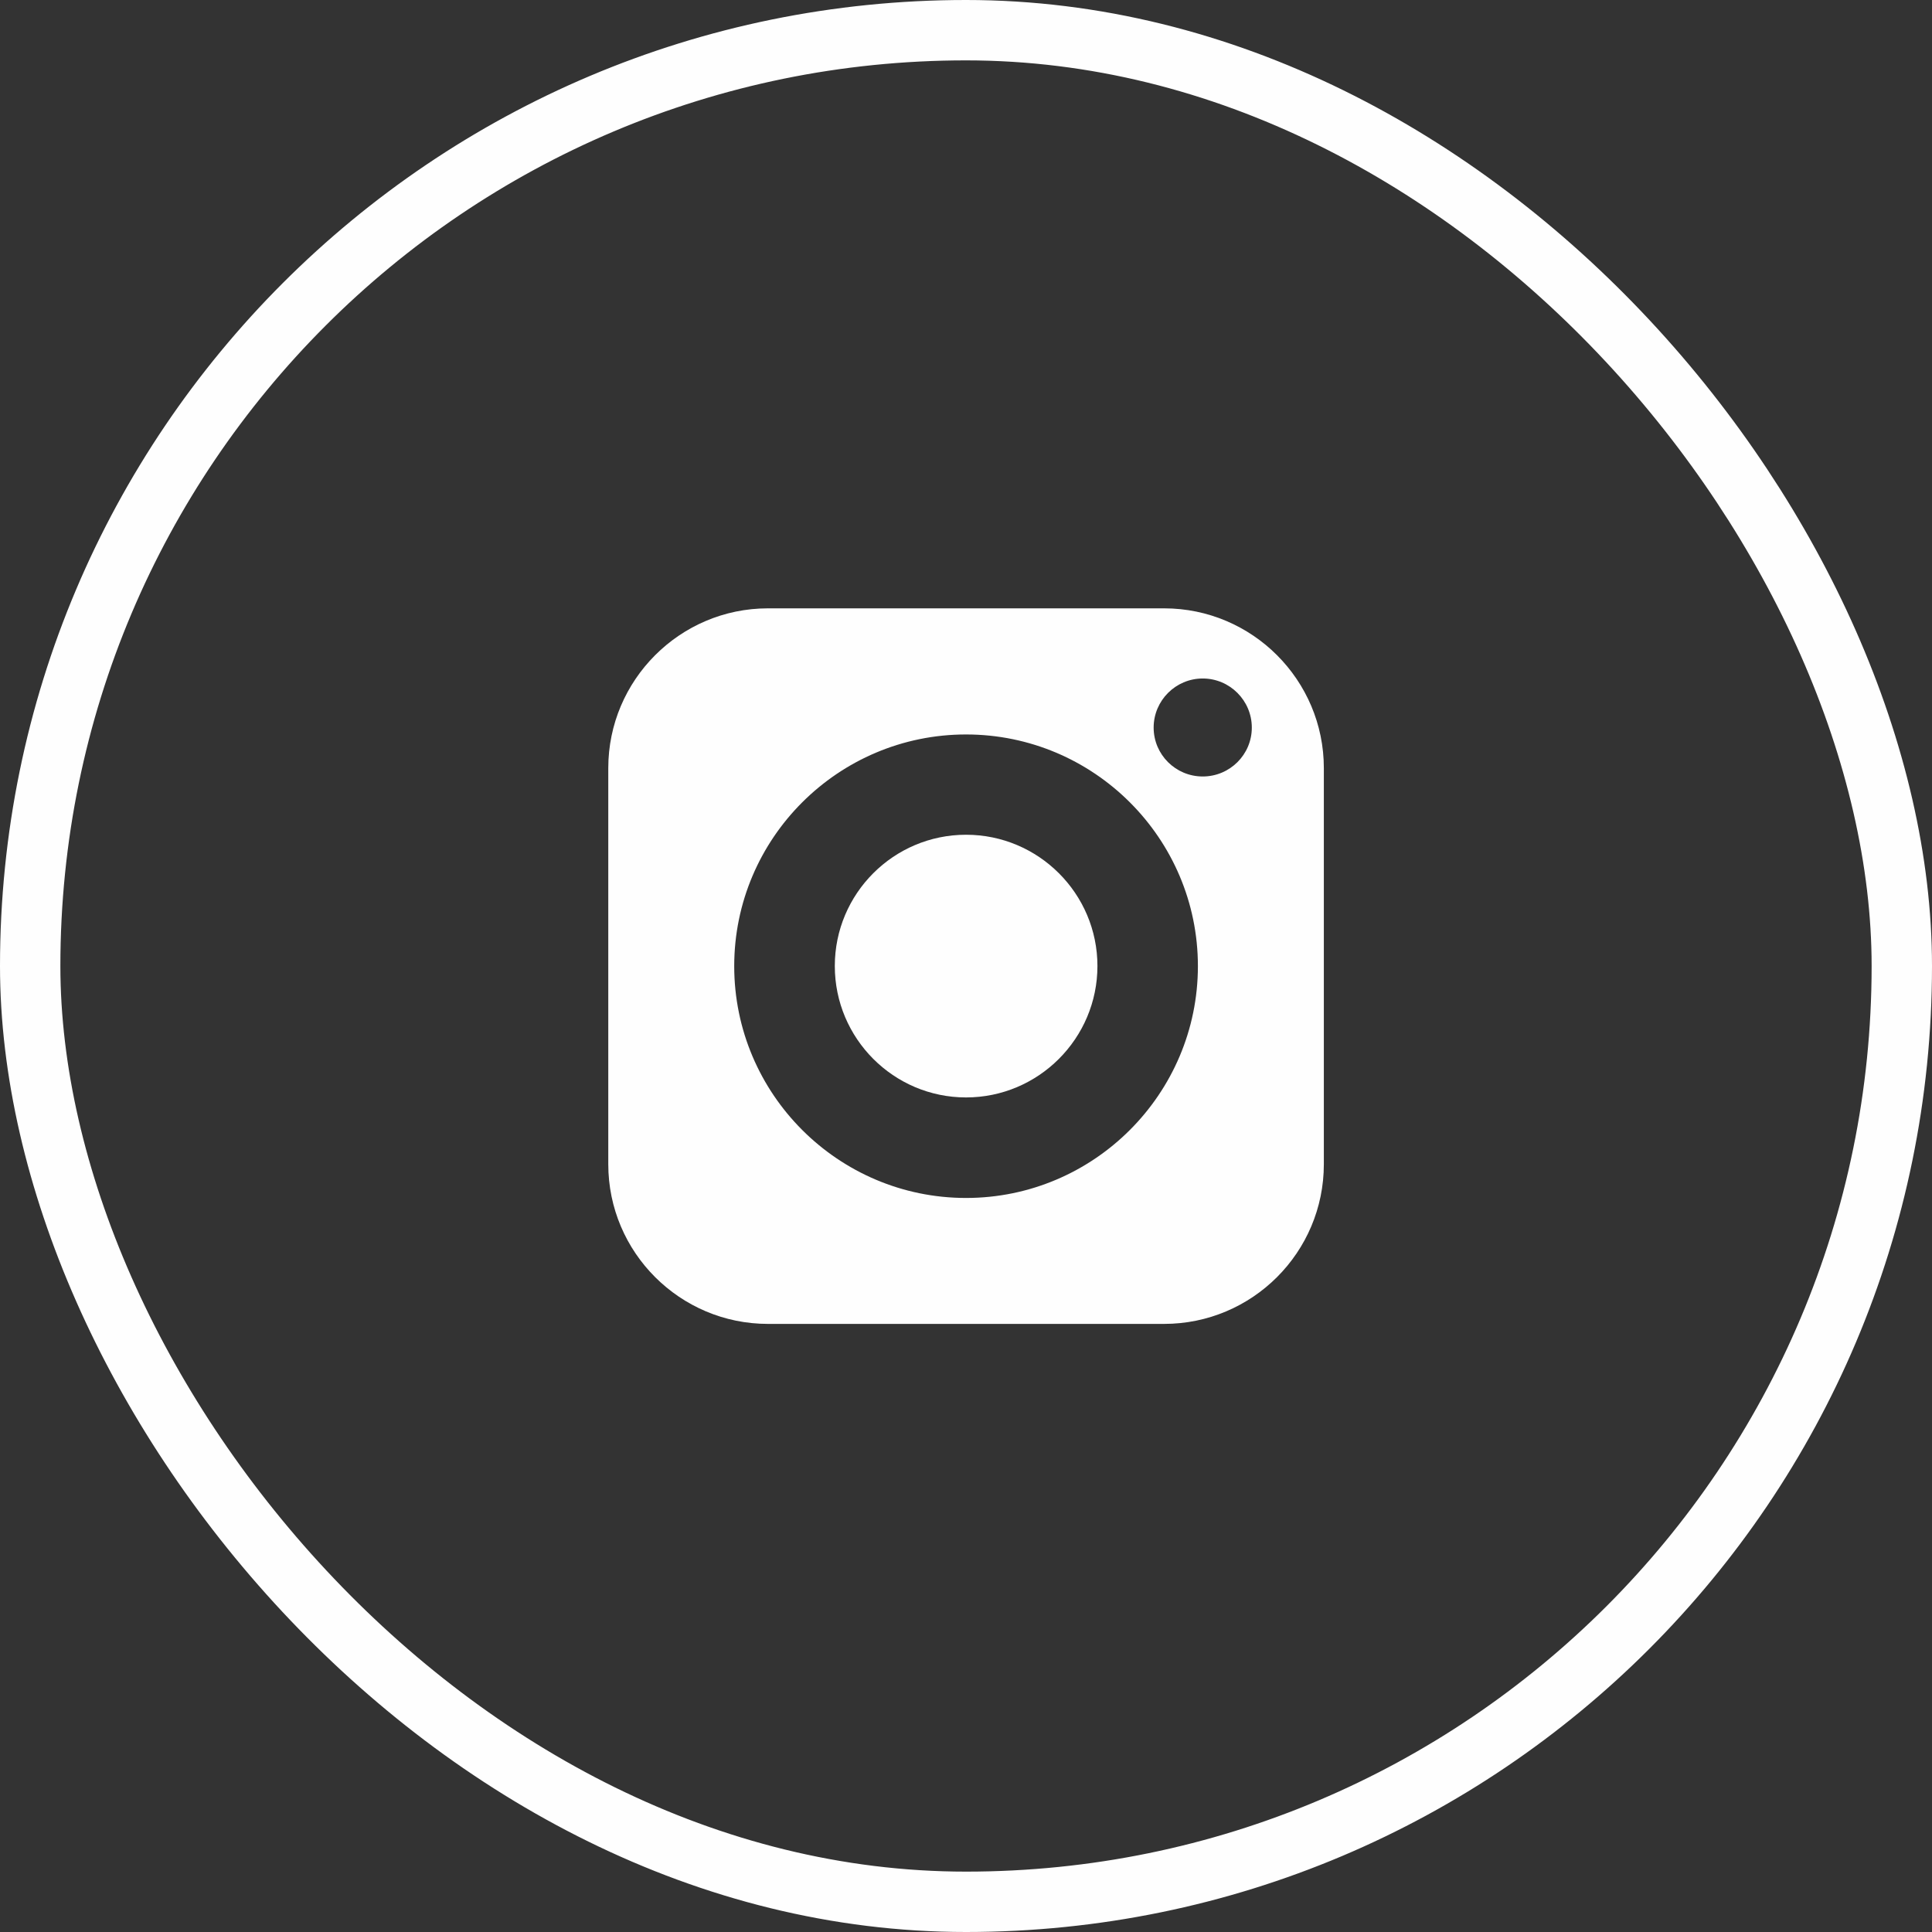 <svg width="32" height="32" viewBox="0 0 32 32" fill="none" xmlns="http://www.w3.org/2000/svg">
<rect x="0" y="0" width="32" height="32" fill="#333333" stroke="none"/>
<rect x="0.5" y="0.5" width="31" height="31" rx="15.5" stroke="#FEFEFE"/>
<path d="M16.001 13.826C14.801 13.826 13.827 14.801 13.827 16C13.827 17.2 14.801 18.177 16.001 18.177C17.2 18.177 18.177 17.2 18.177 16C18.177 14.801 17.2 13.826 16.001 13.826Z" fill="#FEFEFE"/>
<path d="M19.281 10.076H12.72C11.262 10.076 10.075 11.264 10.075 12.722V19.283C10.075 20.743 11.262 21.928 12.72 21.928H19.281C20.741 21.928 21.927 20.743 21.927 19.283V12.722C21.927 11.264 20.741 10.076 19.281 10.076ZM16.001 19.842C13.884 19.842 12.161 18.119 12.161 16.002C12.161 13.885 13.884 12.165 16.001 12.165C18.117 12.165 19.841 13.885 19.841 16.002C19.841 18.119 18.117 19.842 16.001 19.842ZM19.921 12.861C19.473 12.861 19.108 12.499 19.108 12.051C19.108 11.603 19.473 11.238 19.921 11.238C20.369 11.238 20.734 11.603 20.734 12.051C20.734 12.499 20.369 12.861 19.921 12.861Z" fill="#FEFEFE"/>
</svg>
